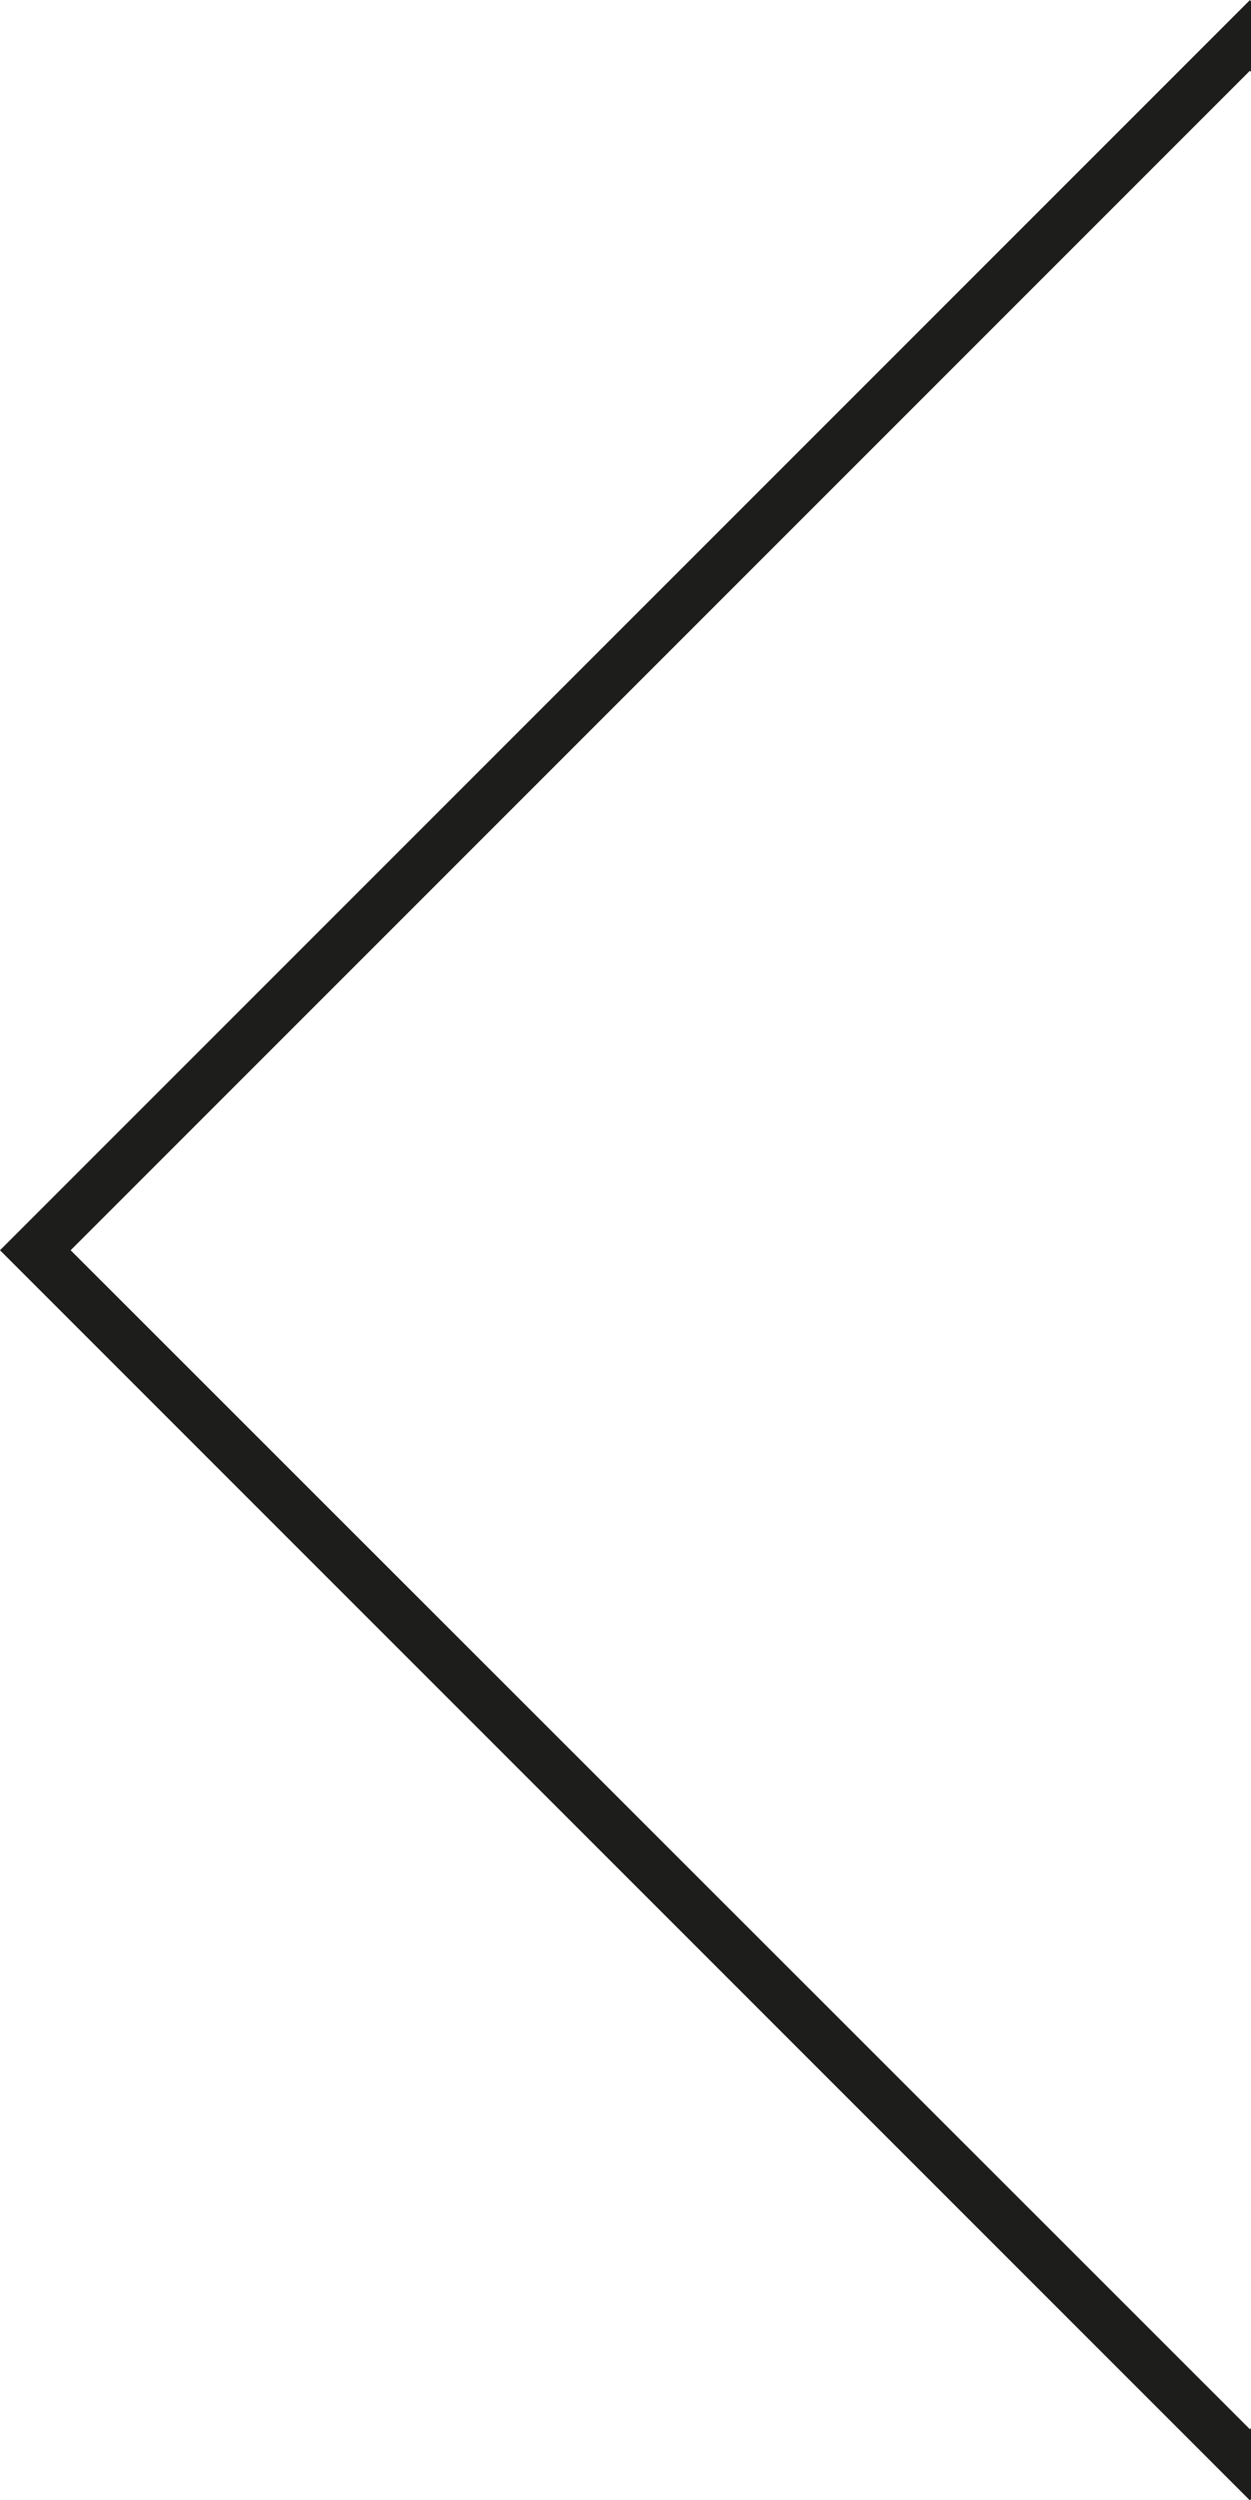 <svg xmlns="http://www.w3.org/2000/svg" viewBox="0 0 24.97 49.89"><defs><style>.cls-1{fill:#1d1d1b;}</style></defs><g id="Calque_2" data-name="Calque 2"><g id="Calque_1-2" data-name="Calque 1"><polygon class="cls-1" points="24.95 0 24.97 0.03 24.97 1.44 24.95 1.41 1.41 24.95 24.95 48.48 24.97 48.45 24.97 49.87 24.95 49.9 0 24.95 24.95 0"/></g></g></svg>